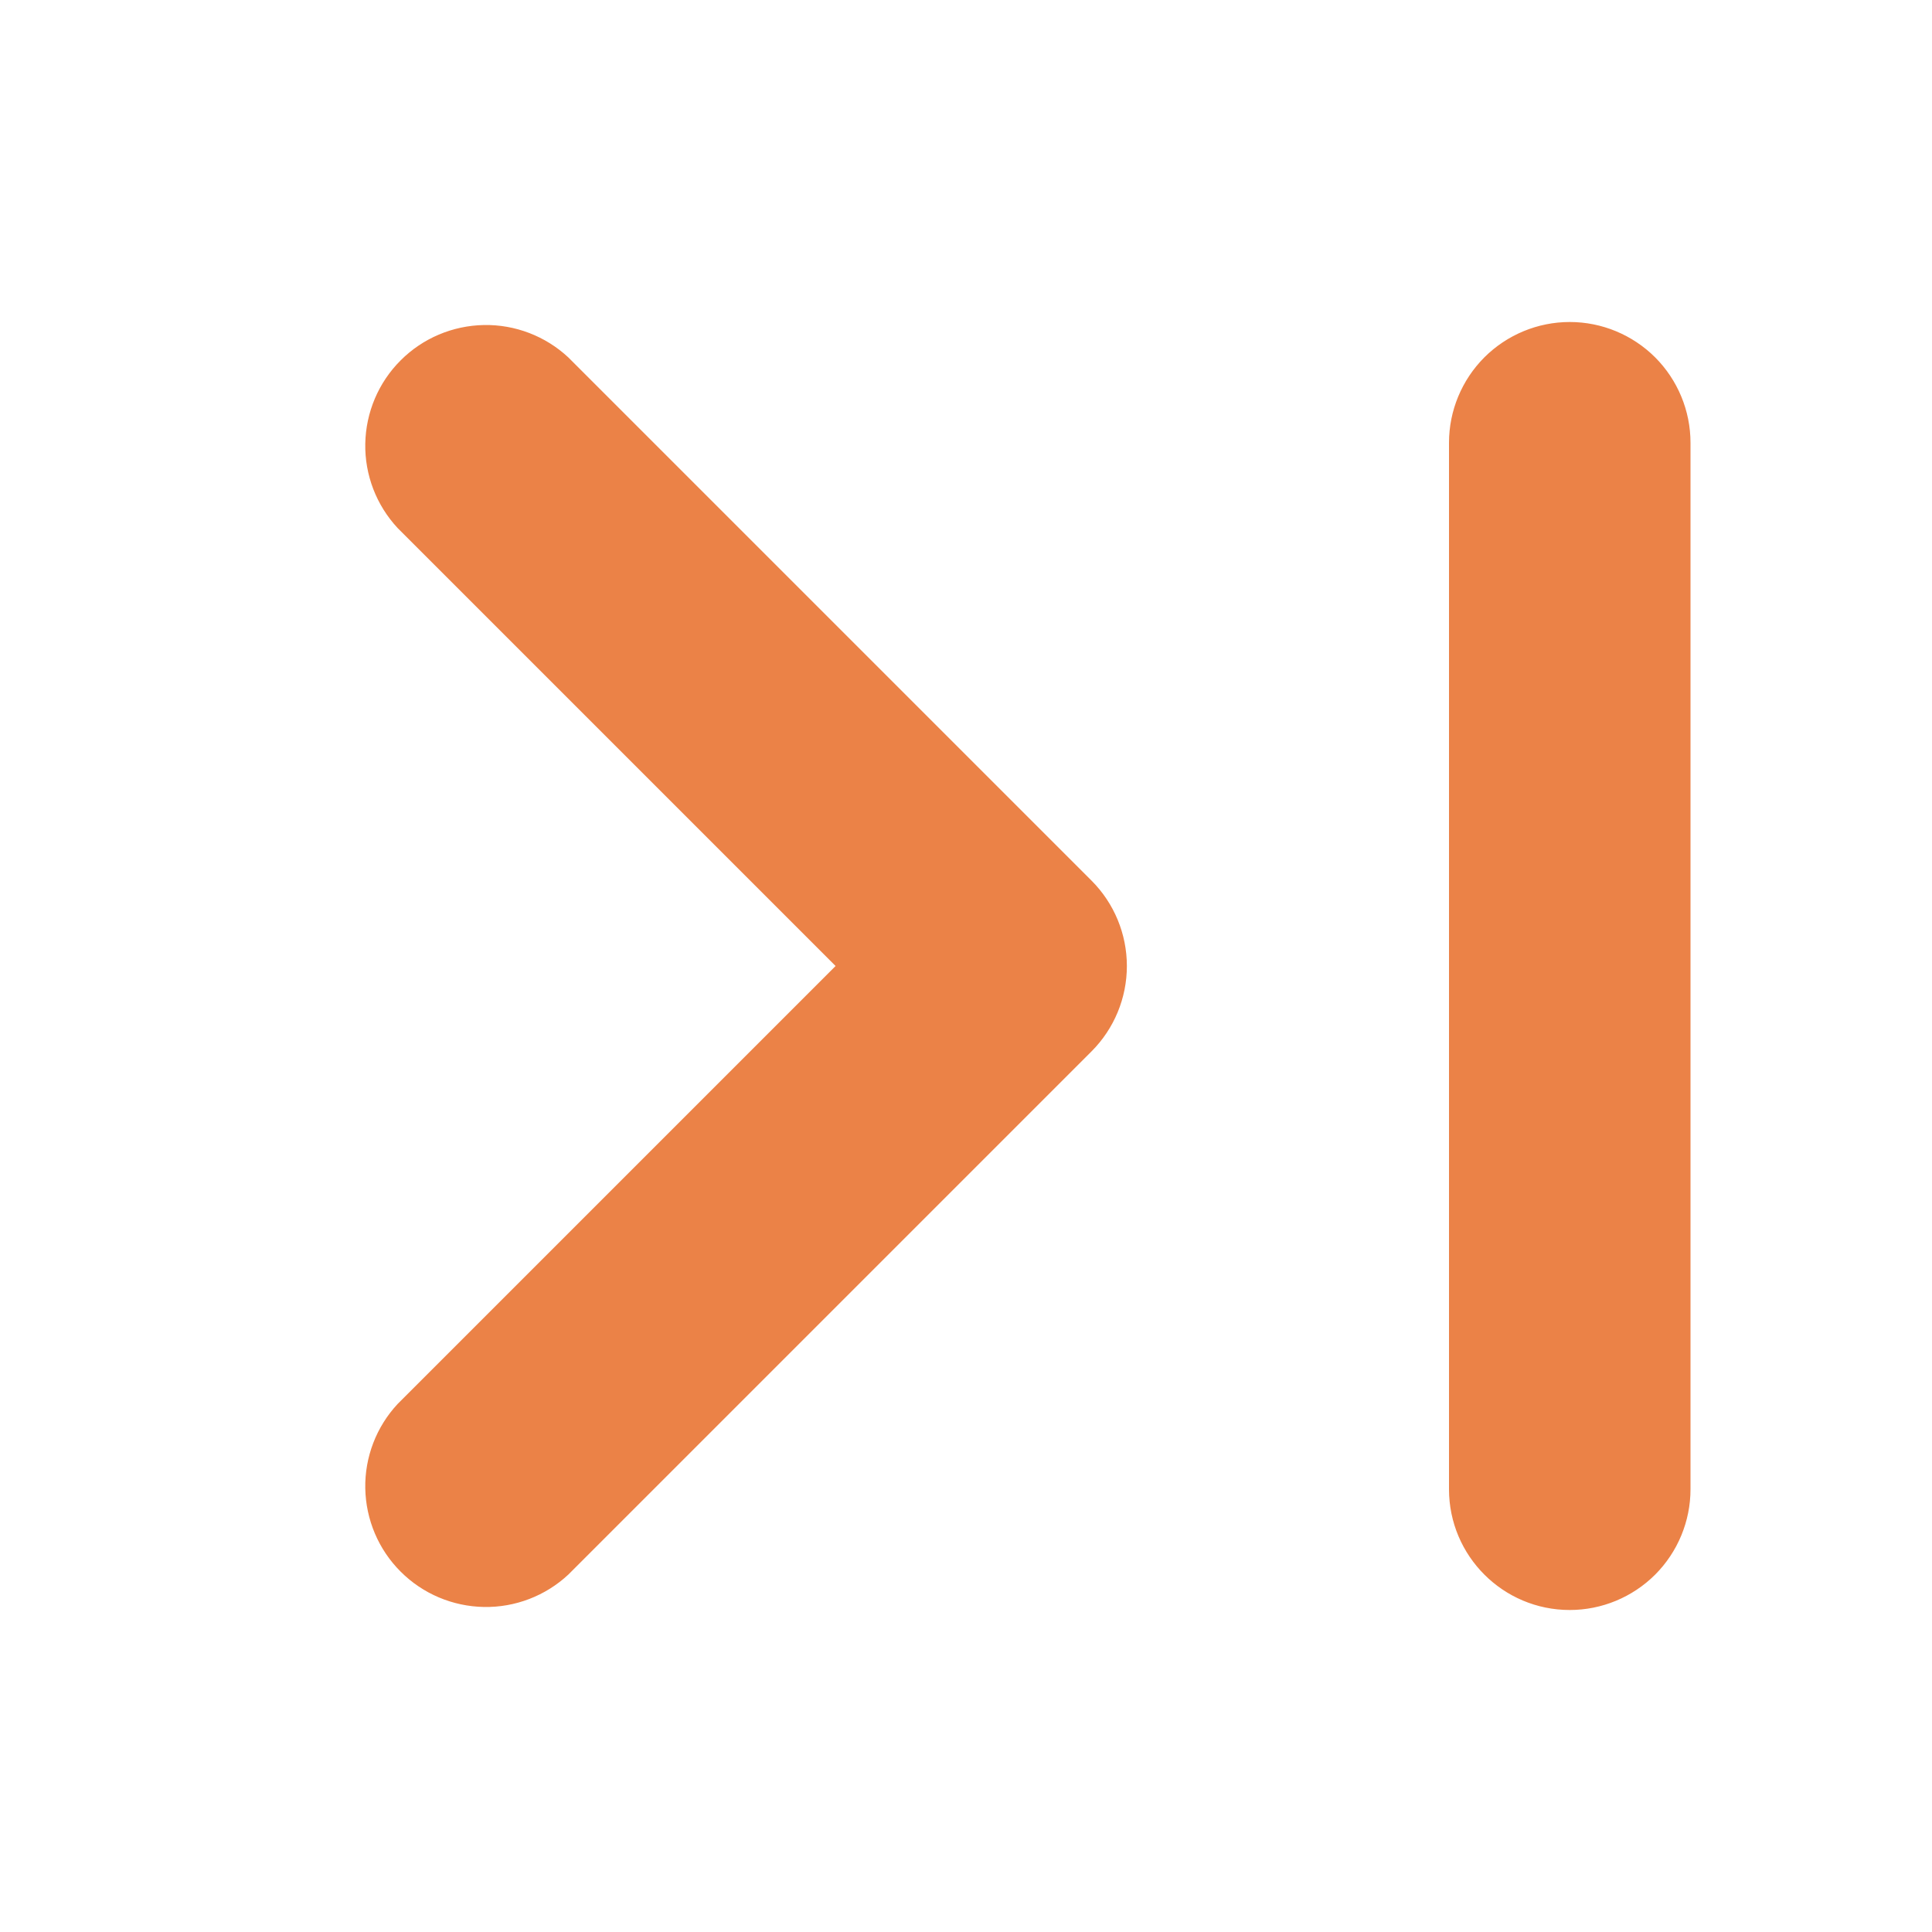 <svg width="30" height="30" viewBox="0 0 30 30" fill="none" xmlns="http://www.w3.org/2000/svg">
<path d="M6.175 8.2C5.844 7.845 5.663 7.374 5.672 6.889C5.681 6.403 5.877 5.939 6.221 5.596C6.564 5.252 7.028 5.056 7.514 5.047C7.999 5.038 8.47 5.219 8.825 5.55L16.95 13.675C17.301 14.027 17.498 14.503 17.498 15C17.498 15.497 17.301 15.973 16.95 16.325L8.825 24.45C8.47 24.781 7.999 24.962 7.514 24.953C7.028 24.944 6.564 24.748 6.221 24.404C5.877 24.061 5.681 23.597 5.672 23.111C5.663 22.626 5.844 22.155 6.175 21.8L12.975 15L6.175 8.2ZM24.375 25C24.872 25 25.349 24.802 25.701 24.451C26.052 24.099 26.25 23.622 26.25 23.125V6.875C26.25 6.378 26.052 5.901 25.701 5.549C25.349 5.198 24.872 5 24.375 5C23.878 5 23.401 5.198 23.049 5.549C22.698 5.901 22.5 6.378 22.5 6.875V23.125C22.5 24.16 23.34 25 24.375 25Z" fill="#EB8247"/>
</svg>
